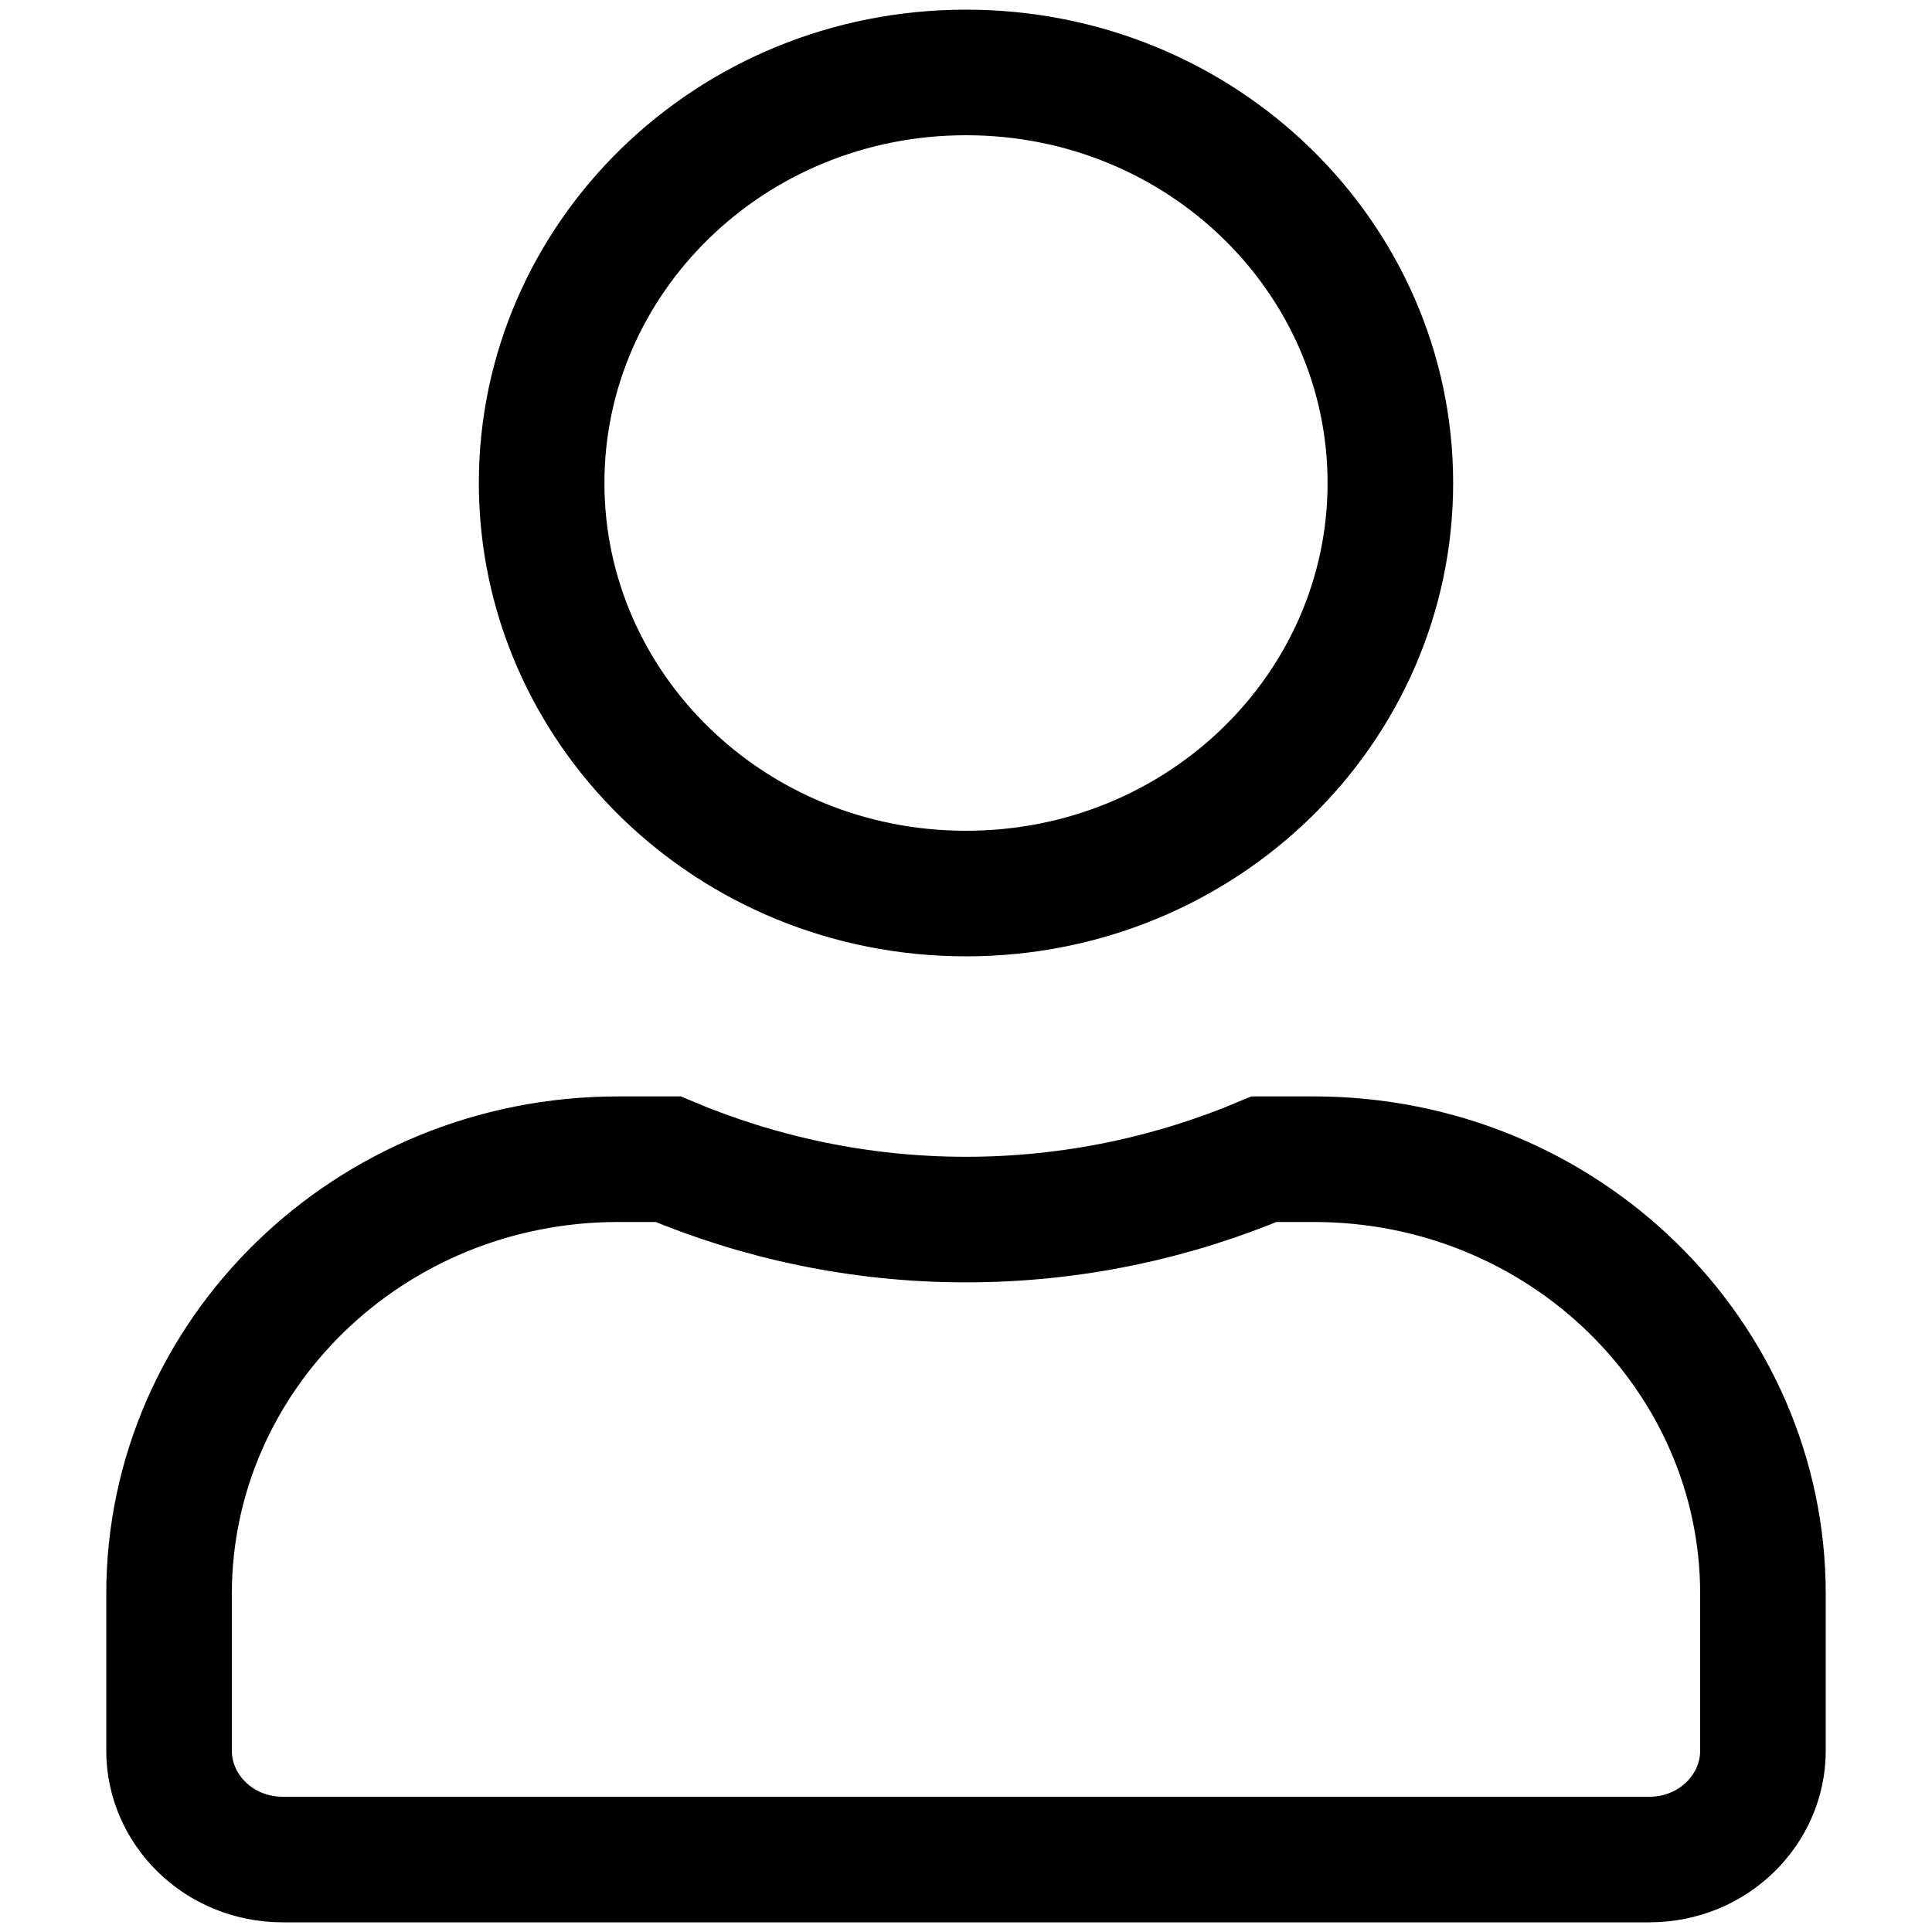 <svg width="20" height="20" viewBox="0 0 20 20" fill="none" xmlns="http://www.w3.org/2000/svg">
<path d="M14.393 5C14.393 7.328 12.447 9.25 10 9.25C7.554 9.25 5.607 7.328 5.607 5C5.607 2.672 7.554 0.75 10 0.75C12.447 0.75 14.393 2.672 14.393 5ZM10 12.625C11.096 12.625 12.139 12.399 13.085 12H13.6C16.187 12 18.25 14.036 18.25 16.5V18.125C18.25 18.726 17.742 19.25 17.071 19.25H2.929C2.258 19.25 1.75 18.726 1.75 18.125V16.5C1.75 14.036 3.813 12 6.4 12H6.916C7.863 12.399 8.903 12.625 10 12.625Z" stroke="black" stroke-width="1.3"/>
</svg>
